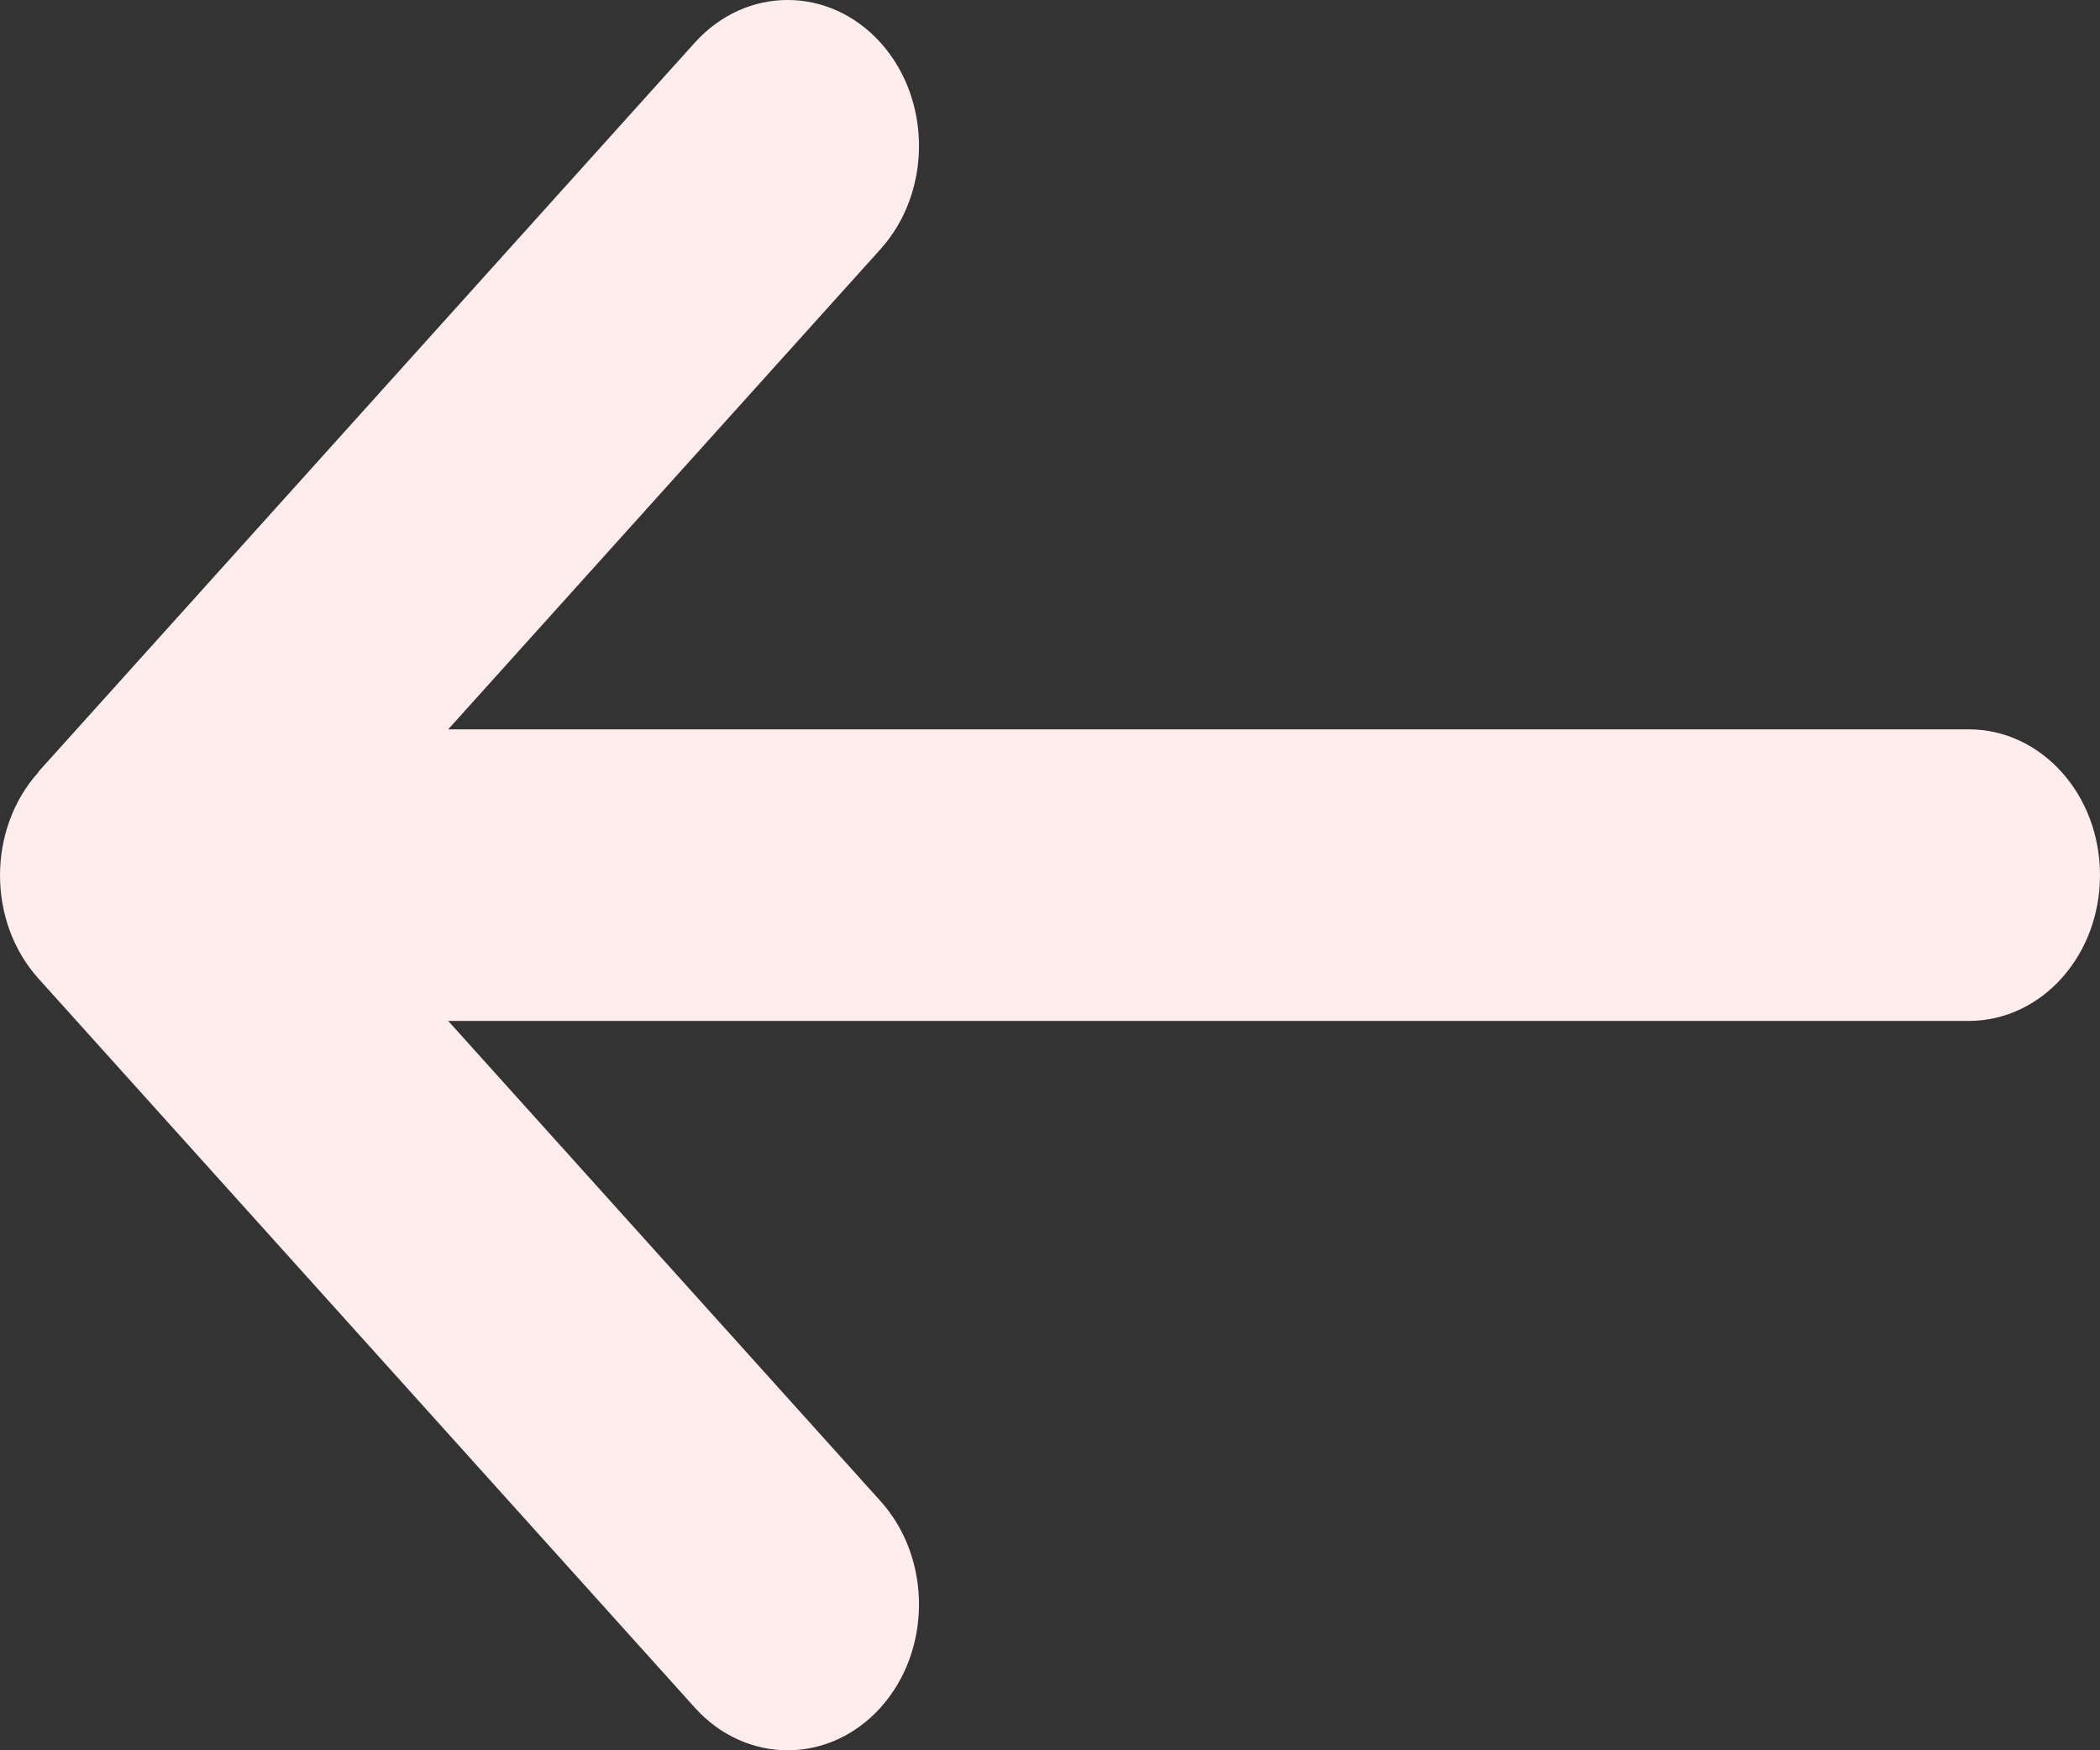 <svg width="60" height="50" viewBox="0 0 60 50" fill="none" xmlns="http://www.w3.org/2000/svg">
<rect x="0" y="0" width="60" height="50" fill="#333333" stroke="none"/>
<path d="M1.099 22.058C-0.366 23.685 -0.366 26.328 1.099 27.955L19.85 48.78C21.314 50.407 23.694 50.407 25.159 48.78C26.623 47.153 26.623 44.511 25.159 42.884L12.806 29.165H56.25C58.324 29.165 60 27.304 60 25C60 22.696 58.324 20.835 56.25 20.835H12.806L25.159 7.116C26.623 5.489 26.623 2.847 25.159 1.22C23.694 -0.407 21.314 -0.407 19.85 1.22L1.099 22.045V22.058Z" fill="#FFEDED"/>
</svg>
